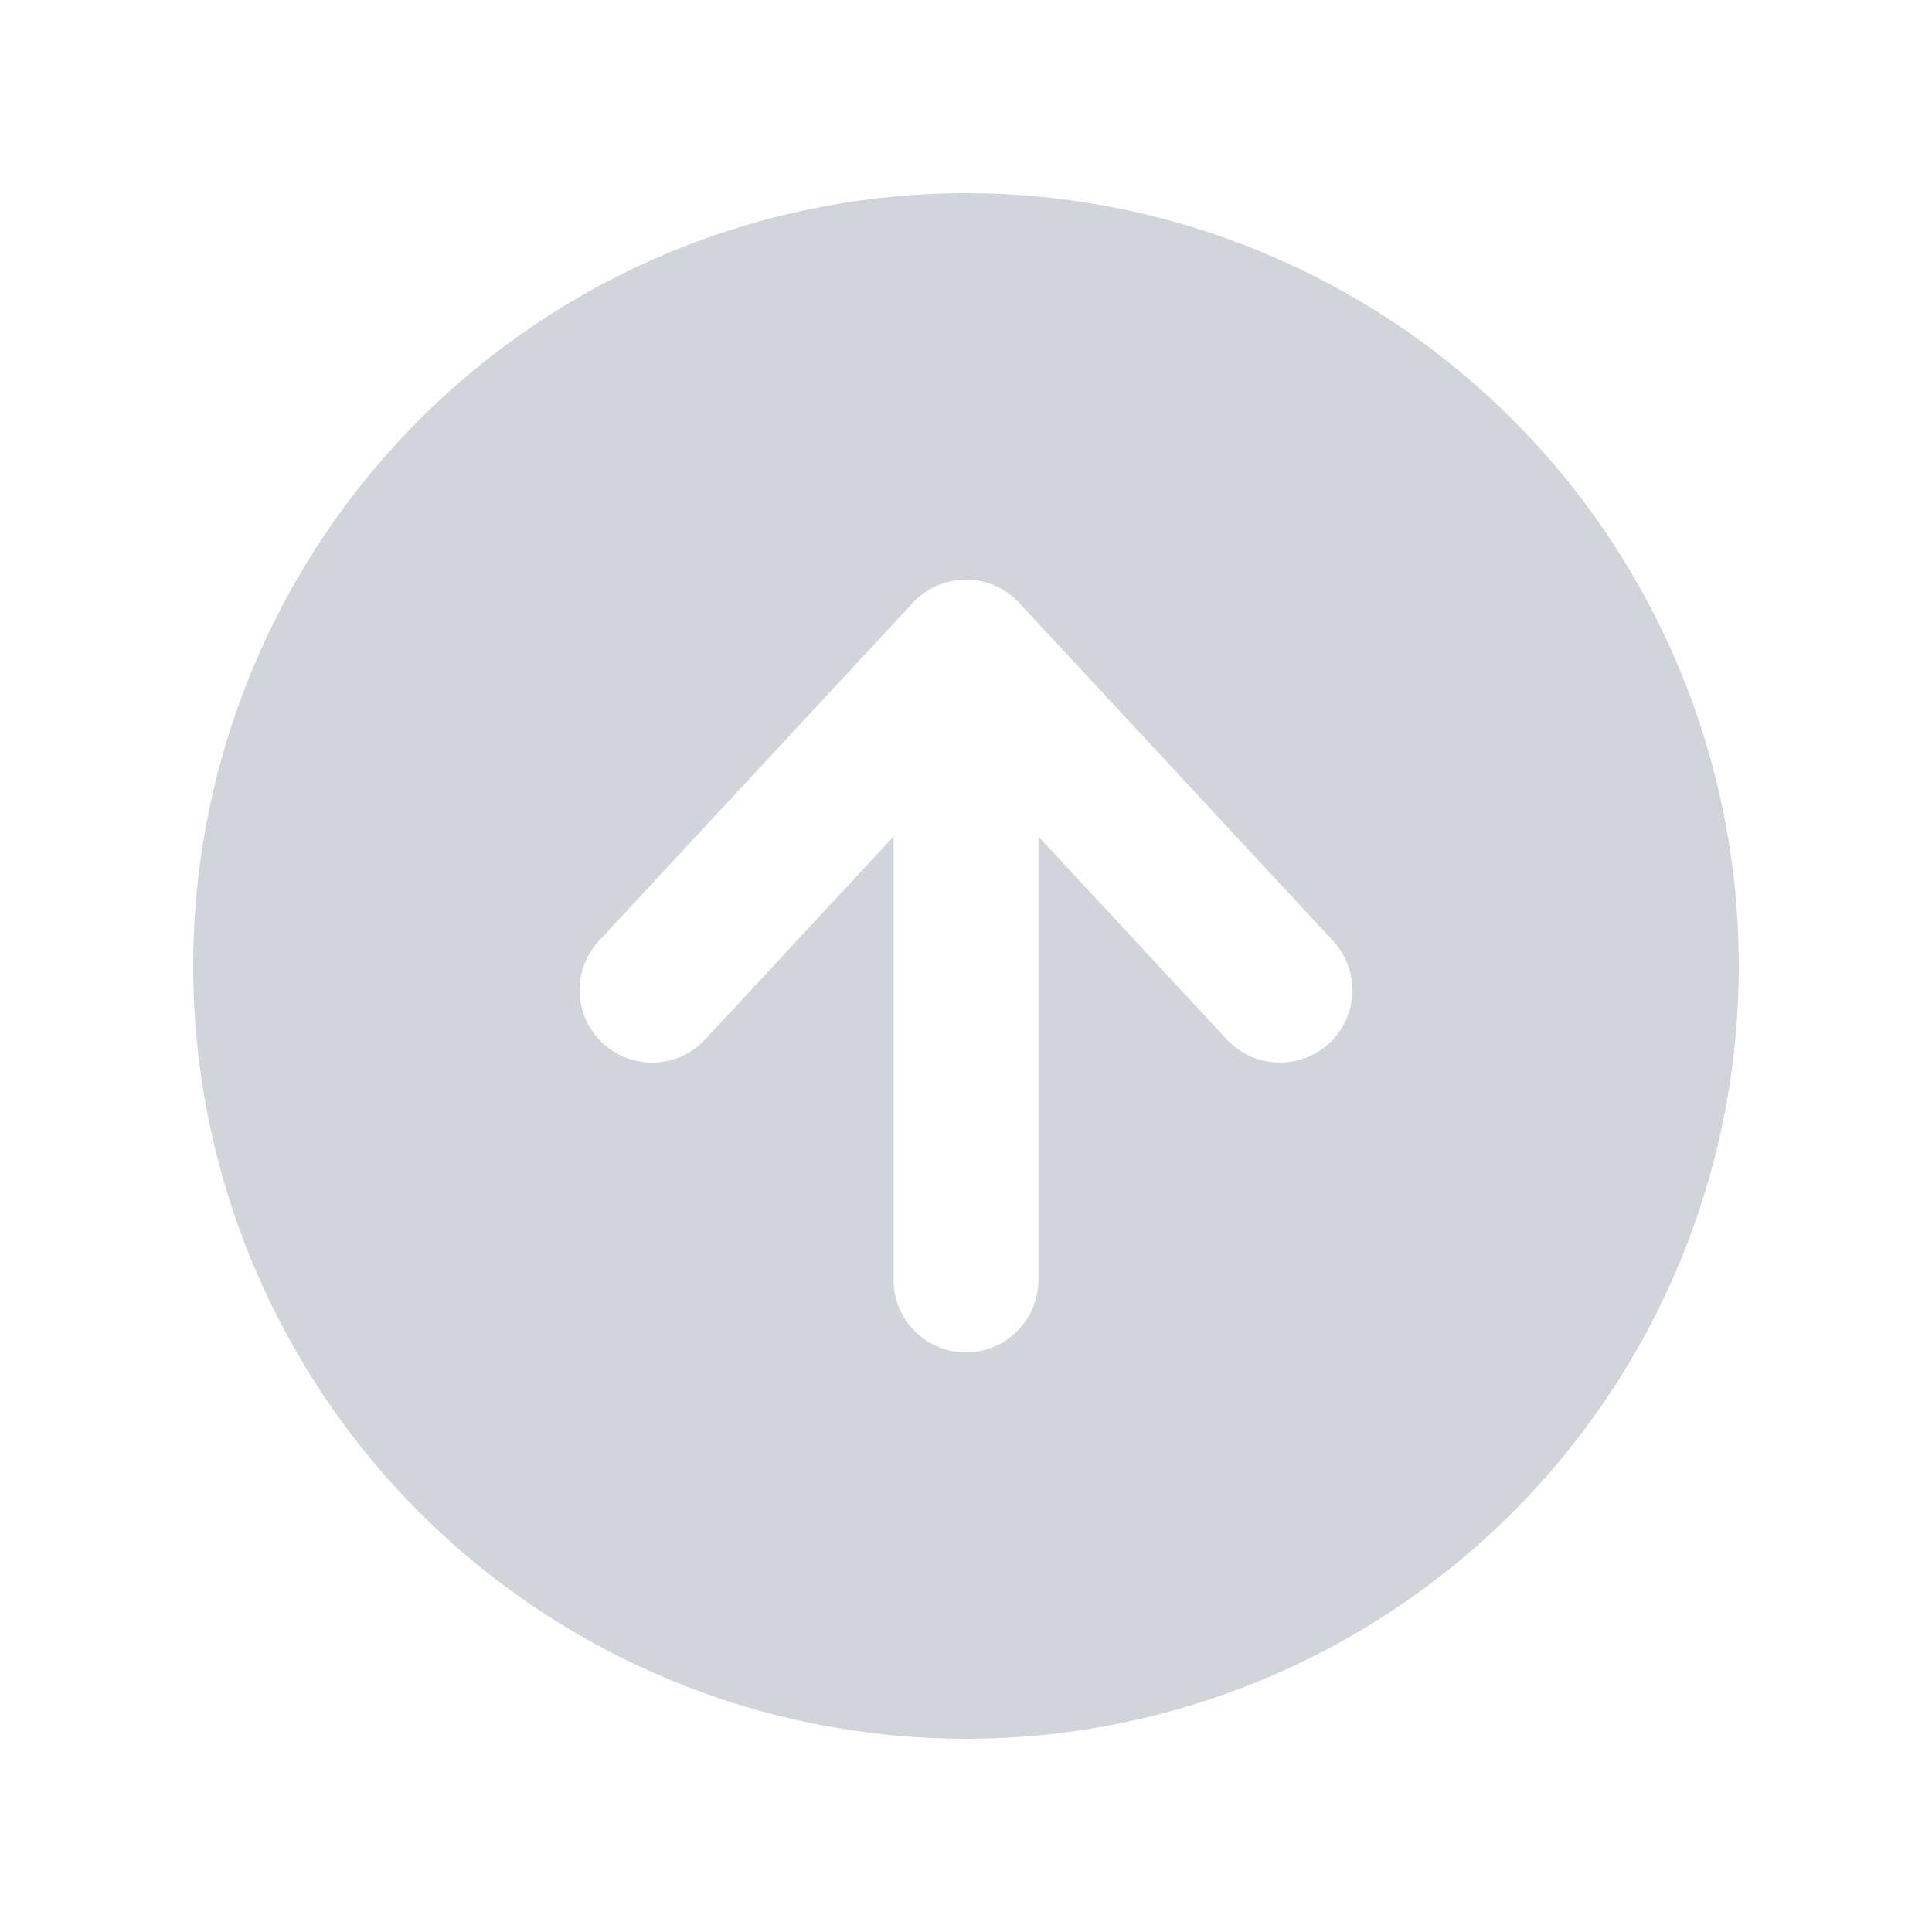 <svg xmlns="http://www.w3.org/2000/svg" width="20" height="20" viewBox="0 0 20 20" fill="none">
  <path fill-rule="evenodd" clip-rule="evenodd" d="M10 18C12.122 18 14.157 17.157 15.657 15.657C17.157 14.157 18 12.122 18 10C18 7.878 17.157 5.843 15.657 4.343C14.157 2.843 12.122 2 10 2C7.878 2 5.843 2.843 4.343 4.343C2.843 5.843 2 7.878 2 10C2 12.122 2.843 14.157 4.343 15.657C5.843 17.157 7.878 18 10 18ZM9.25 13.25C9.25 13.449 9.329 13.64 9.47 13.78C9.61 13.921 9.801 14 10 14C10.199 14 10.39 13.921 10.53 13.78C10.671 13.64 10.75 13.449 10.75 13.25V8.66L12.7 10.76C12.835 10.906 13.023 10.992 13.222 10.999C13.421 11.007 13.614 10.935 13.76 10.8C13.906 10.665 13.992 10.477 13.999 10.278C14.007 10.079 13.935 9.886 13.8 9.74L10.55 6.24C10.48 6.164 10.395 6.104 10.3 6.063C10.205 6.021 10.103 6 10 6C9.897 6 9.795 6.021 9.7 6.063C9.605 6.104 9.52 6.164 9.45 6.24L6.2 9.74C6.133 9.812 6.081 9.897 6.047 9.989C6.012 10.082 5.997 10.18 6 10.278C6.004 10.377 6.027 10.473 6.068 10.563C6.109 10.652 6.168 10.733 6.24 10.8C6.312 10.867 6.397 10.919 6.489 10.953C6.582 10.988 6.68 11.003 6.778 10.999C6.877 10.996 6.973 10.973 7.063 10.932C7.152 10.891 7.233 10.832 7.3 10.76L9.25 8.66V13.25Z" fill="#D1D5DB"/>
</svg>